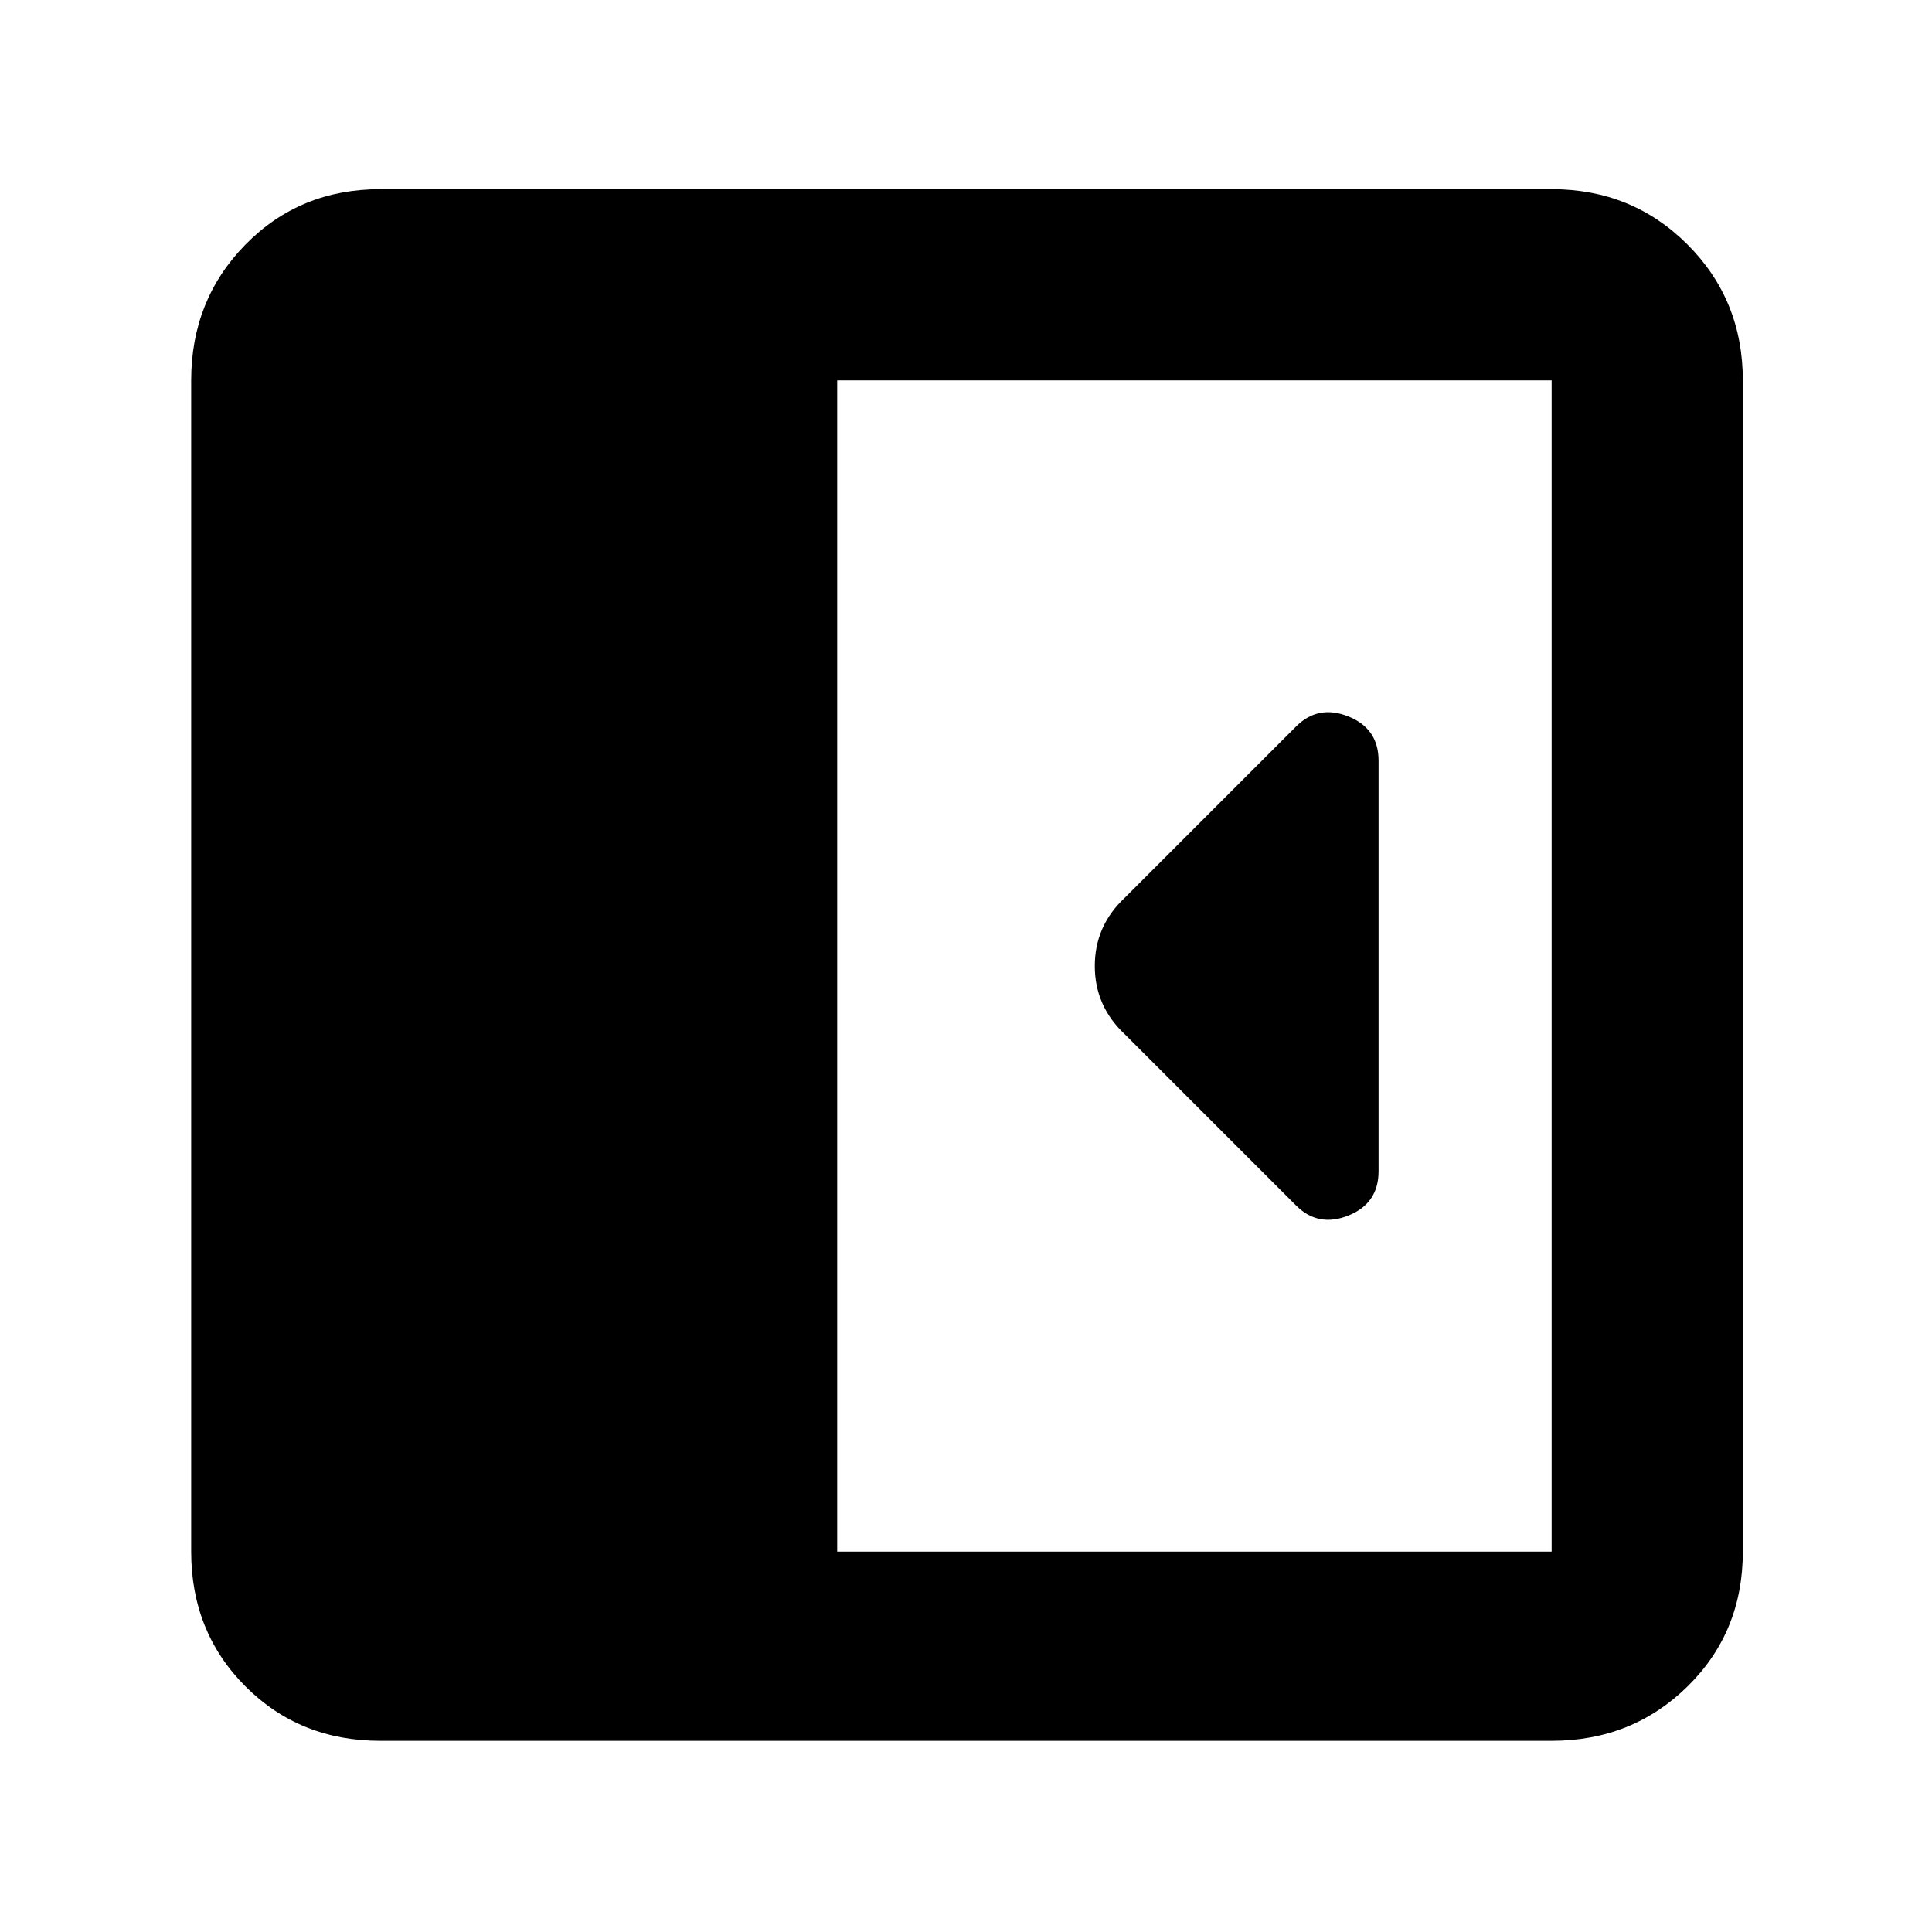 <svg xmlns="http://www.w3.org/2000/svg" width="48" height="48" viewBox="0 0 48 48"><path d="M34.25 29.1V18.9q0-.8-.75-1.1-.75-.3-1.3.25l-4.25 4.25q-.75.7-.75 1.7t.75 1.7l4.25 4.25q.55.55 1.3.25.75-.3.75-1.1ZM9.45 43.25q-2 0-3.35-1.35t-1.35-3.35V9.45q0-2 1.35-3.375T9.45 4.7h29.1q2 0 3.375 1.375T43.3 9.45v29.1q0 2-1.375 3.35t-3.375 1.35Zm11.35-4.7h17.75V9.45H20.8Z"/></svg>